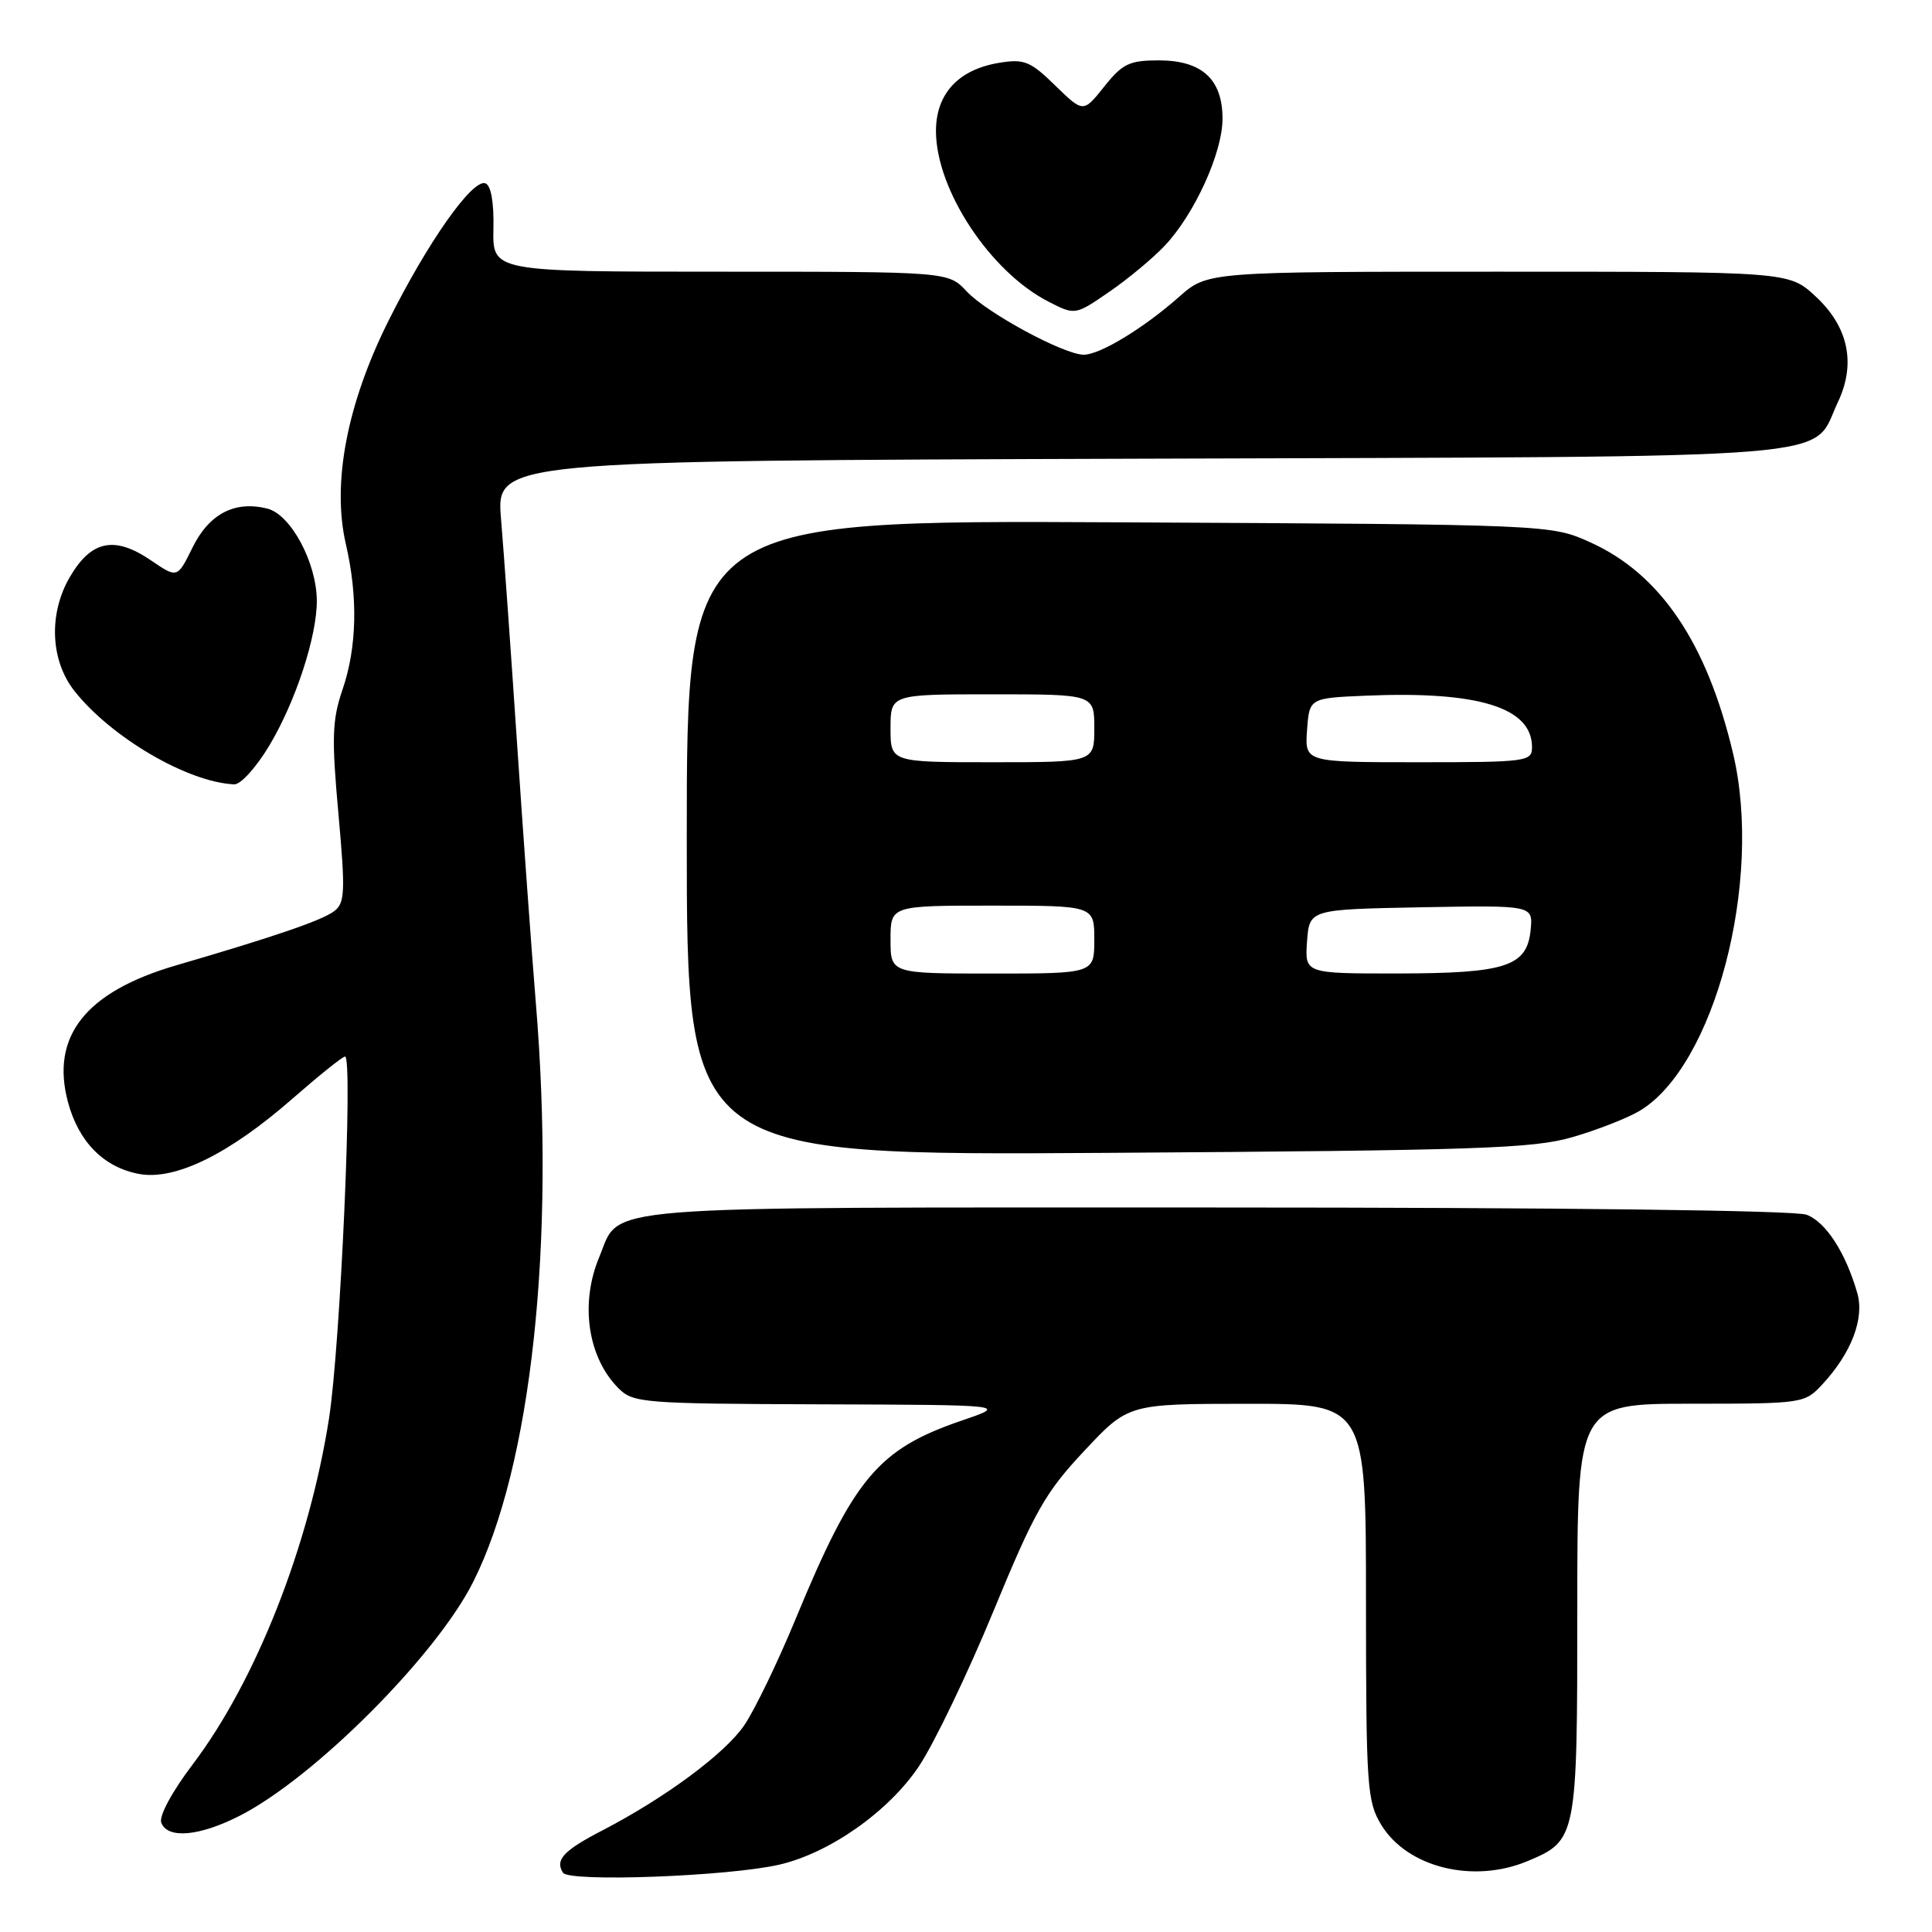 <?xml version="1.0" encoding="UTF-8" standalone="no"?>
<!DOCTYPE svg PUBLIC "-//W3C//DTD SVG 1.1//EN" "http://www.w3.org/Graphics/SVG/1.1/DTD/svg11.dtd" >
<svg xmlns="http://www.w3.org/2000/svg" xmlns:xlink="http://www.w3.org/1999/xlink" version="1.1" viewBox="0 0 256 256">
 <g >
 <path fill="currentColor"
d=" M 103.29 247.07 C 109.97 245.52 117.82 239.98 121.79 234.00 C 123.80 230.97 128.23 221.75 131.63 213.50 C 137.08 200.28 138.50 197.76 143.66 192.26 C 149.50 186.02 149.50 186.02 165.25 186.01 C 181.00 186.00 181.00 186.00 181.00 212.25 C 181.01 236.81 181.14 238.71 183.03 241.81 C 186.47 247.45 195.20 249.62 202.40 246.61 C 208.93 243.88 209.00 243.54 209.00 213.28 C 209.00 186.00 209.00 186.00 224.05 186.00 C 238.89 186.00 239.13 185.96 241.46 183.45 C 245.32 179.29 247.07 174.72 246.10 171.34 C 244.56 165.98 241.94 161.93 239.39 160.96 C 237.86 160.38 206.95 160.00 161.16 160.00 C 77.16 160.00 82.33 159.58 79.39 166.60 C 76.83 172.74 77.88 179.88 81.96 183.96 C 83.90 185.90 85.23 186.00 108.75 186.08 C 133.50 186.16 133.50 186.16 127.50 188.21 C 116.33 192.02 113.16 195.80 105.40 214.58 C 103.05 220.27 100.00 226.57 98.63 228.59 C 96.09 232.34 88.16 238.21 79.82 242.54 C 74.66 245.21 73.53 246.43 74.59 248.14 C 75.38 249.42 96.57 248.63 103.29 247.07 Z  M 31.78 240.59 C 41.63 235.56 57.70 219.48 62.66 209.69 C 70.41 194.39 73.64 164.62 70.99 132.75 C 70.46 126.28 69.35 110.98 68.53 98.75 C 67.71 86.51 66.75 73.02 66.39 68.78 C 65.75 61.05 65.75 61.05 151.12 60.78 C 246.67 60.47 239.87 61.02 243.52 53.31 C 245.96 48.18 244.93 43.29 240.55 39.25 C 237.03 36.00 237.03 36.00 198.52 36.00 C 160.01 36.00 160.01 36.00 156.25 39.32 C 151.52 43.50 145.76 47.00 143.60 47.00 C 140.98 47.00 130.74 41.46 128.08 38.60 C 125.65 36.00 125.65 36.00 95.46 36.00 C 65.27 36.00 65.27 36.00 65.38 30.35 C 65.46 26.78 65.06 24.55 64.31 24.29 C 62.59 23.69 56.68 32.08 51.48 42.50 C 45.97 53.53 43.97 64.01 45.82 72.06 C 47.45 79.08 47.30 85.78 45.39 91.36 C 44.01 95.41 43.93 97.74 44.84 107.79 C 45.77 118.14 45.71 119.64 44.30 120.72 C 42.69 121.95 36.48 124.08 23.32 127.92 C 11.33 131.42 6.67 137.33 9.01 146.05 C 10.43 151.32 13.75 154.67 18.40 155.55 C 23.20 156.45 30.37 152.93 38.81 145.53 C 42.29 142.49 45.39 140.00 45.72 140.00 C 46.80 140.00 45.10 178.38 43.59 188.00 C 40.94 204.88 33.91 222.71 25.55 233.77 C 22.78 237.42 21.04 240.66 21.37 241.52 C 22.21 243.70 26.43 243.32 31.78 240.59 Z  M 208.38 150.67 C 211.62 149.73 215.59 148.18 217.20 147.23 C 227.17 141.36 233.63 116.80 229.65 99.88 C 226.19 85.21 220.02 76.06 210.74 71.87 C 205.50 69.50 205.50 69.50 148.25 69.21 C 91.00 68.92 91.00 68.92 91.00 111.02 C 91.00 153.12 91.00 153.12 146.75 152.76 C 195.80 152.44 203.21 152.19 208.38 150.67 Z  M 35.71 98.75 C 39.19 92.93 42.01 84.28 41.98 79.57 C 41.94 74.52 38.53 68.17 35.42 67.39 C 31.10 66.31 27.71 68.08 25.50 72.57 C 23.50 76.63 23.50 76.63 20.03 74.27 C 15.17 70.95 12.08 71.59 9.23 76.50 C 6.42 81.36 6.68 87.50 9.85 91.54 C 14.71 97.71 24.89 103.67 31.04 103.93 C 31.89 103.97 33.99 101.64 35.71 98.75 Z  M 154.36 32.53 C 158.29 28.35 161.98 20.25 161.99 15.75 C 162.00 10.51 159.27 8.00 153.54 8.00 C 149.65 8.00 148.73 8.44 146.31 11.48 C 143.54 14.95 143.54 14.95 139.83 11.34 C 136.54 8.12 135.71 7.78 132.42 8.32 C 126.98 9.20 124.00 12.44 124.02 17.42 C 124.06 25.19 131.21 36.01 138.91 39.96 C 142.46 41.78 142.46 41.78 146.98 38.67 C 149.47 36.96 152.79 34.20 154.36 32.53 Z  M 118.00 124.50 C 118.00 120.00 118.00 120.00 131.50 120.00 C 145.00 120.00 145.00 120.00 145.00 124.50 C 145.00 129.00 145.00 129.00 131.50 129.00 C 118.00 129.00 118.00 129.00 118.00 124.50 Z  M 173.19 124.75 C 173.50 120.50 173.50 120.50 188.32 120.22 C 203.13 119.95 203.13 119.95 202.82 123.20 C 202.34 128.06 199.59 128.97 185.19 128.99 C 172.89 129.00 172.89 129.00 173.19 124.75 Z  M 118.00 96.50 C 118.00 92.00 118.00 92.00 131.50 92.00 C 145.00 92.00 145.00 92.00 145.00 96.50 C 145.00 101.00 145.00 101.00 131.50 101.00 C 118.00 101.00 118.00 101.00 118.00 96.50 Z  M 173.19 96.75 C 173.50 92.50 173.50 92.50 181.00 92.18 C 195.91 91.55 203.00 93.75 203.00 99.00 C 203.00 100.91 202.33 101.00 187.94 101.00 C 172.89 101.00 172.89 101.00 173.19 96.75 Z "/>
</g>
</svg>